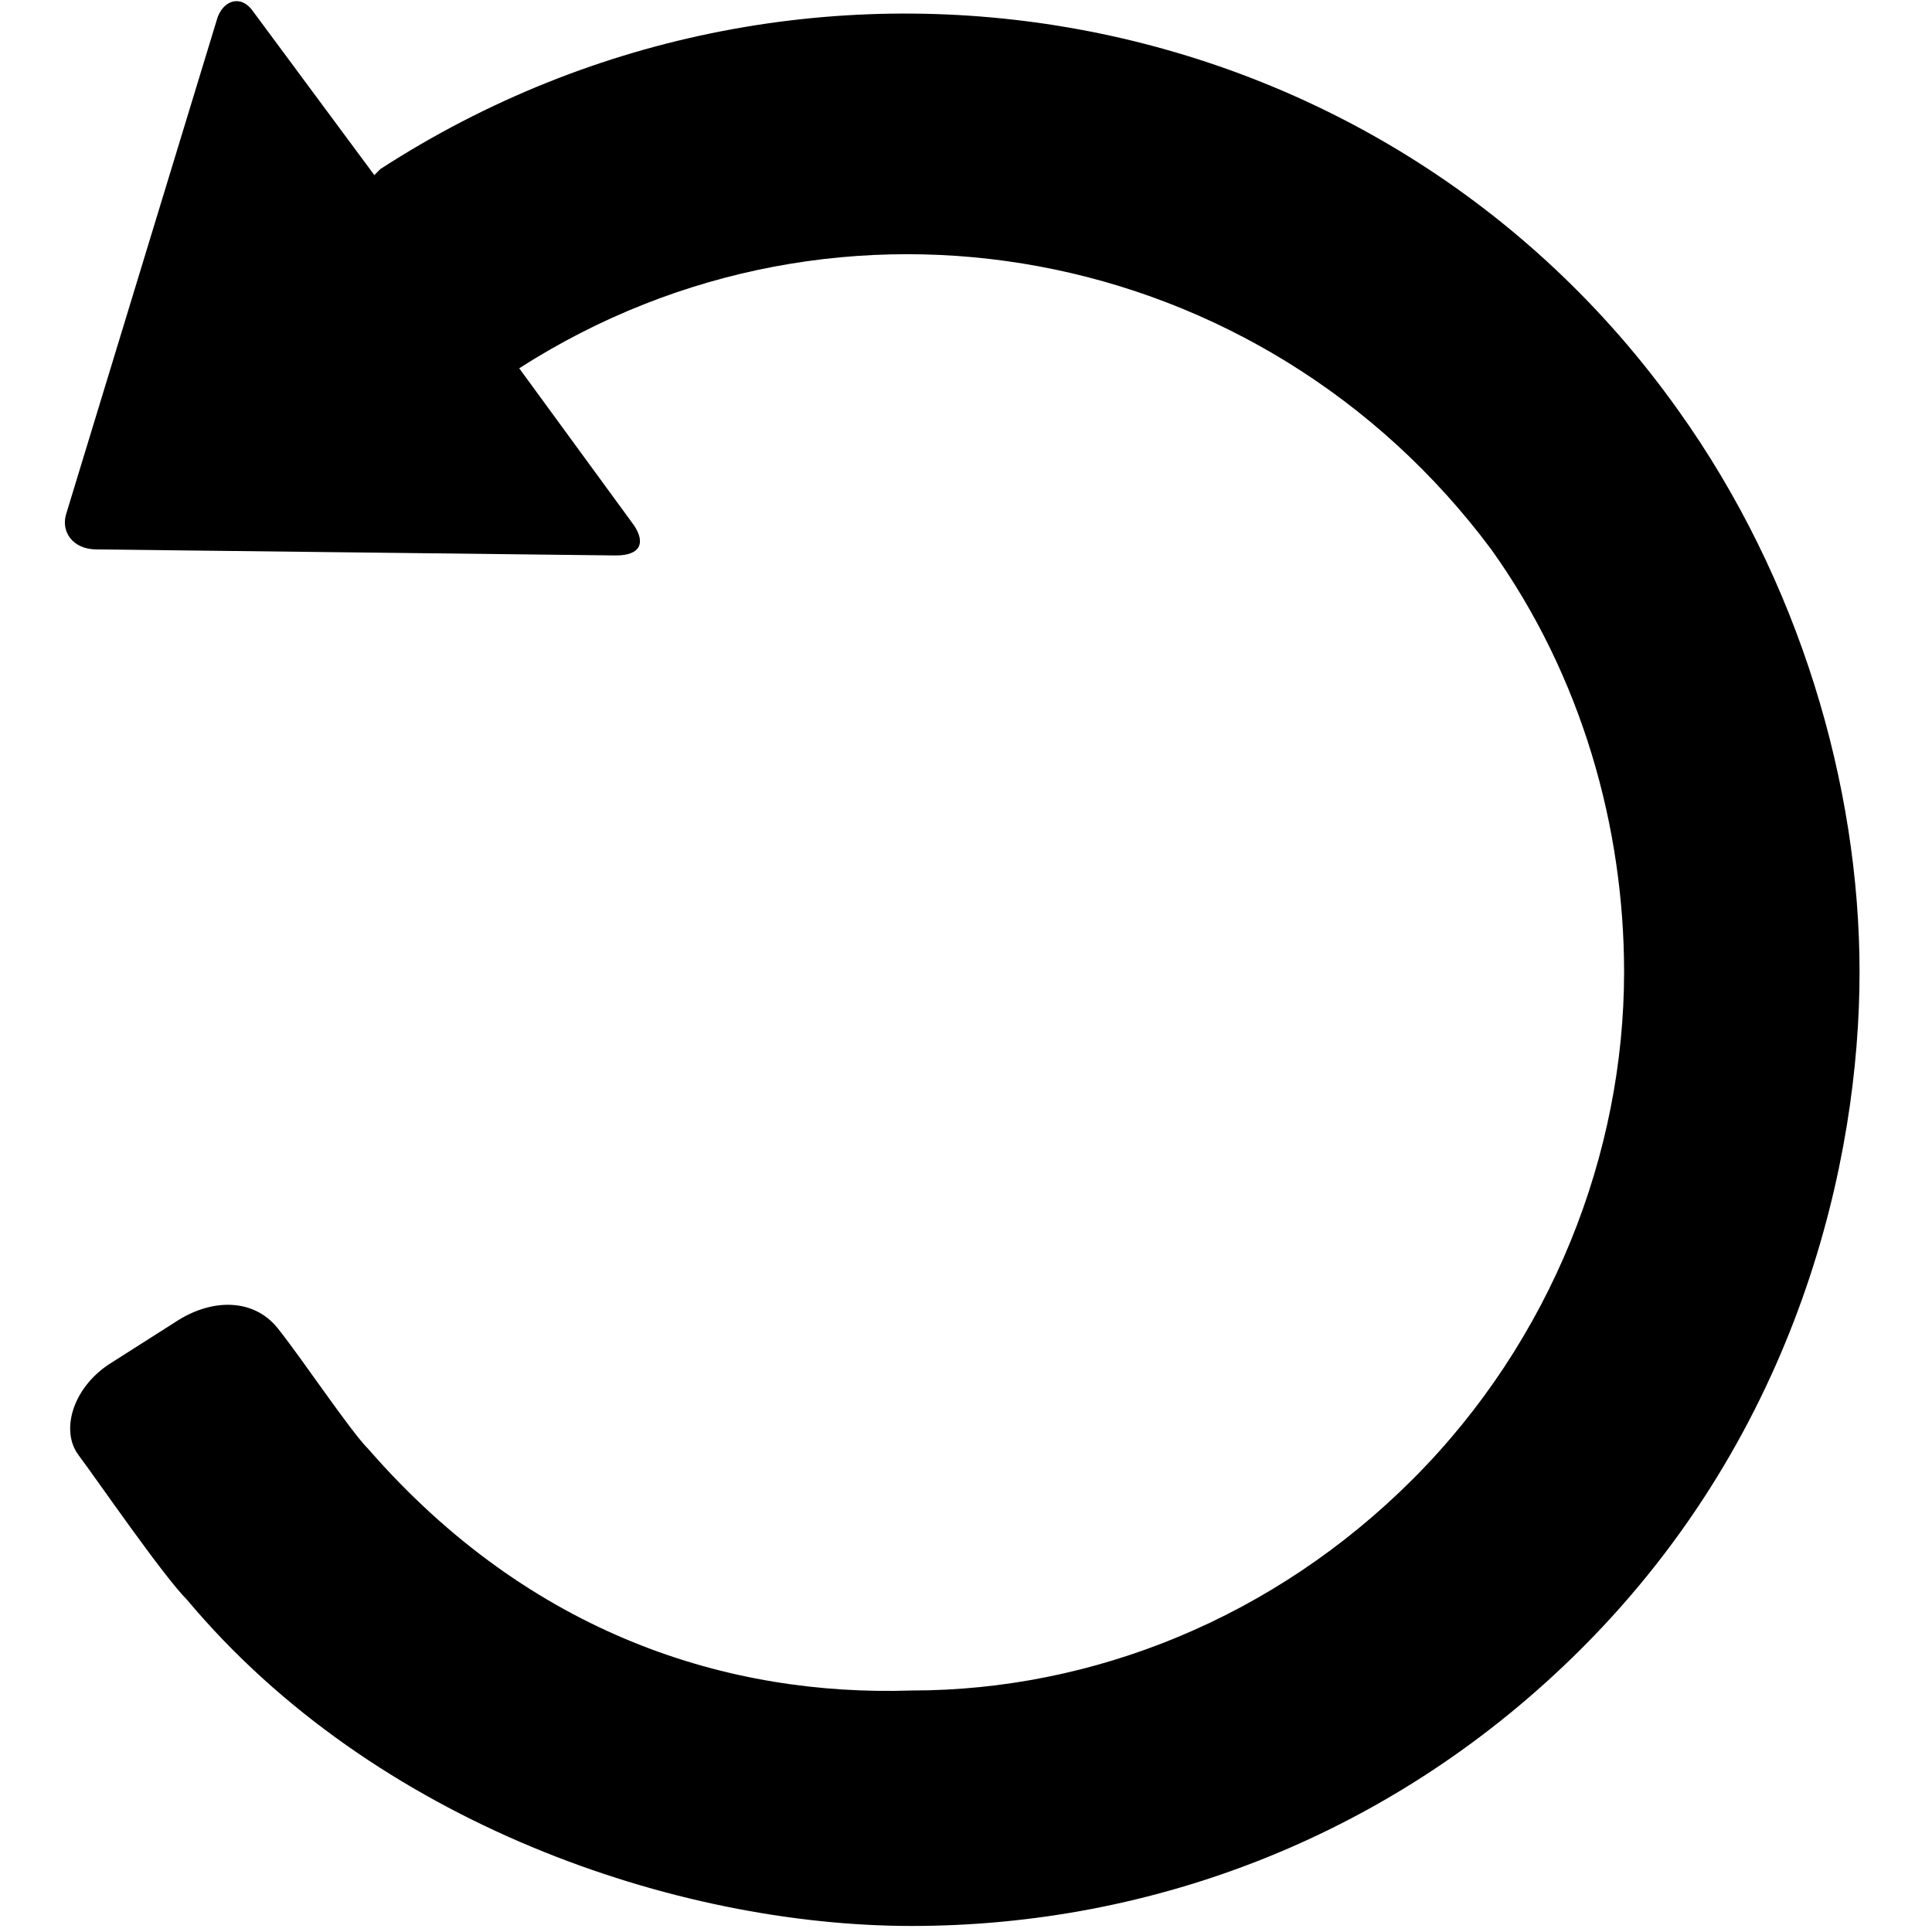 <?xml version="1.0" encoding="utf-8"?>
<!-- Generator: Adobe Illustrator 20.0.0, SVG Export Plug-In . SVG Version: 6.00 Build 0)  -->
<svg version="1.1" id="Ebene_1" xmlns="http://www.w3.org/2000/svg" xmlns:xlink="http://www.w3.org/1999/xlink" x="0px" y="0px"
	 viewBox="0 0 32 32" style="enable-background:new 0 0 32 32;" xml:space="preserve" width="32px" height="32px" class="br-symbol-library">
<g id="Reset">
	<path d="M1.8,22.6l1.1-0.7c0.6-0.4,1.3-0.4,1.7,0.1s1.2,1.7,1.5,2c2.7,3.1,6,4.1,9,4c3,0,6-1.2,8.3-3.5s3.5-5.4,3.5-8.4l0,0
		c0-2.4-0.7-4.9-2.2-7C20.9,4,13.9,2.7,8.6,6.1l1.9,2.6c0.2,0.3,0.1,0.5-0.3,0.5L1.6,9.1c-0.4,0-0.6-0.3-0.5-0.6l2.5-8.2
		c0.1-0.3,0.4-0.4,0.6-0.1l2,2.7l0.1-0.1c7.1-4.6,16.6-2.9,21.5,4c2,2.8,3,6.2,3,9.3s-1,7.6-4.6,11.2c-3.1,3.1-7.1,4.6-11.1,4.6
		c-3.9,0-8.9-1.7-12-5.4c-0.4-0.4-1.5-2-1.8-2.4S1.2,23,1.8,22.6z"/>
</g>
<g id="Ebene_1_1_">
</g>
</svg>

